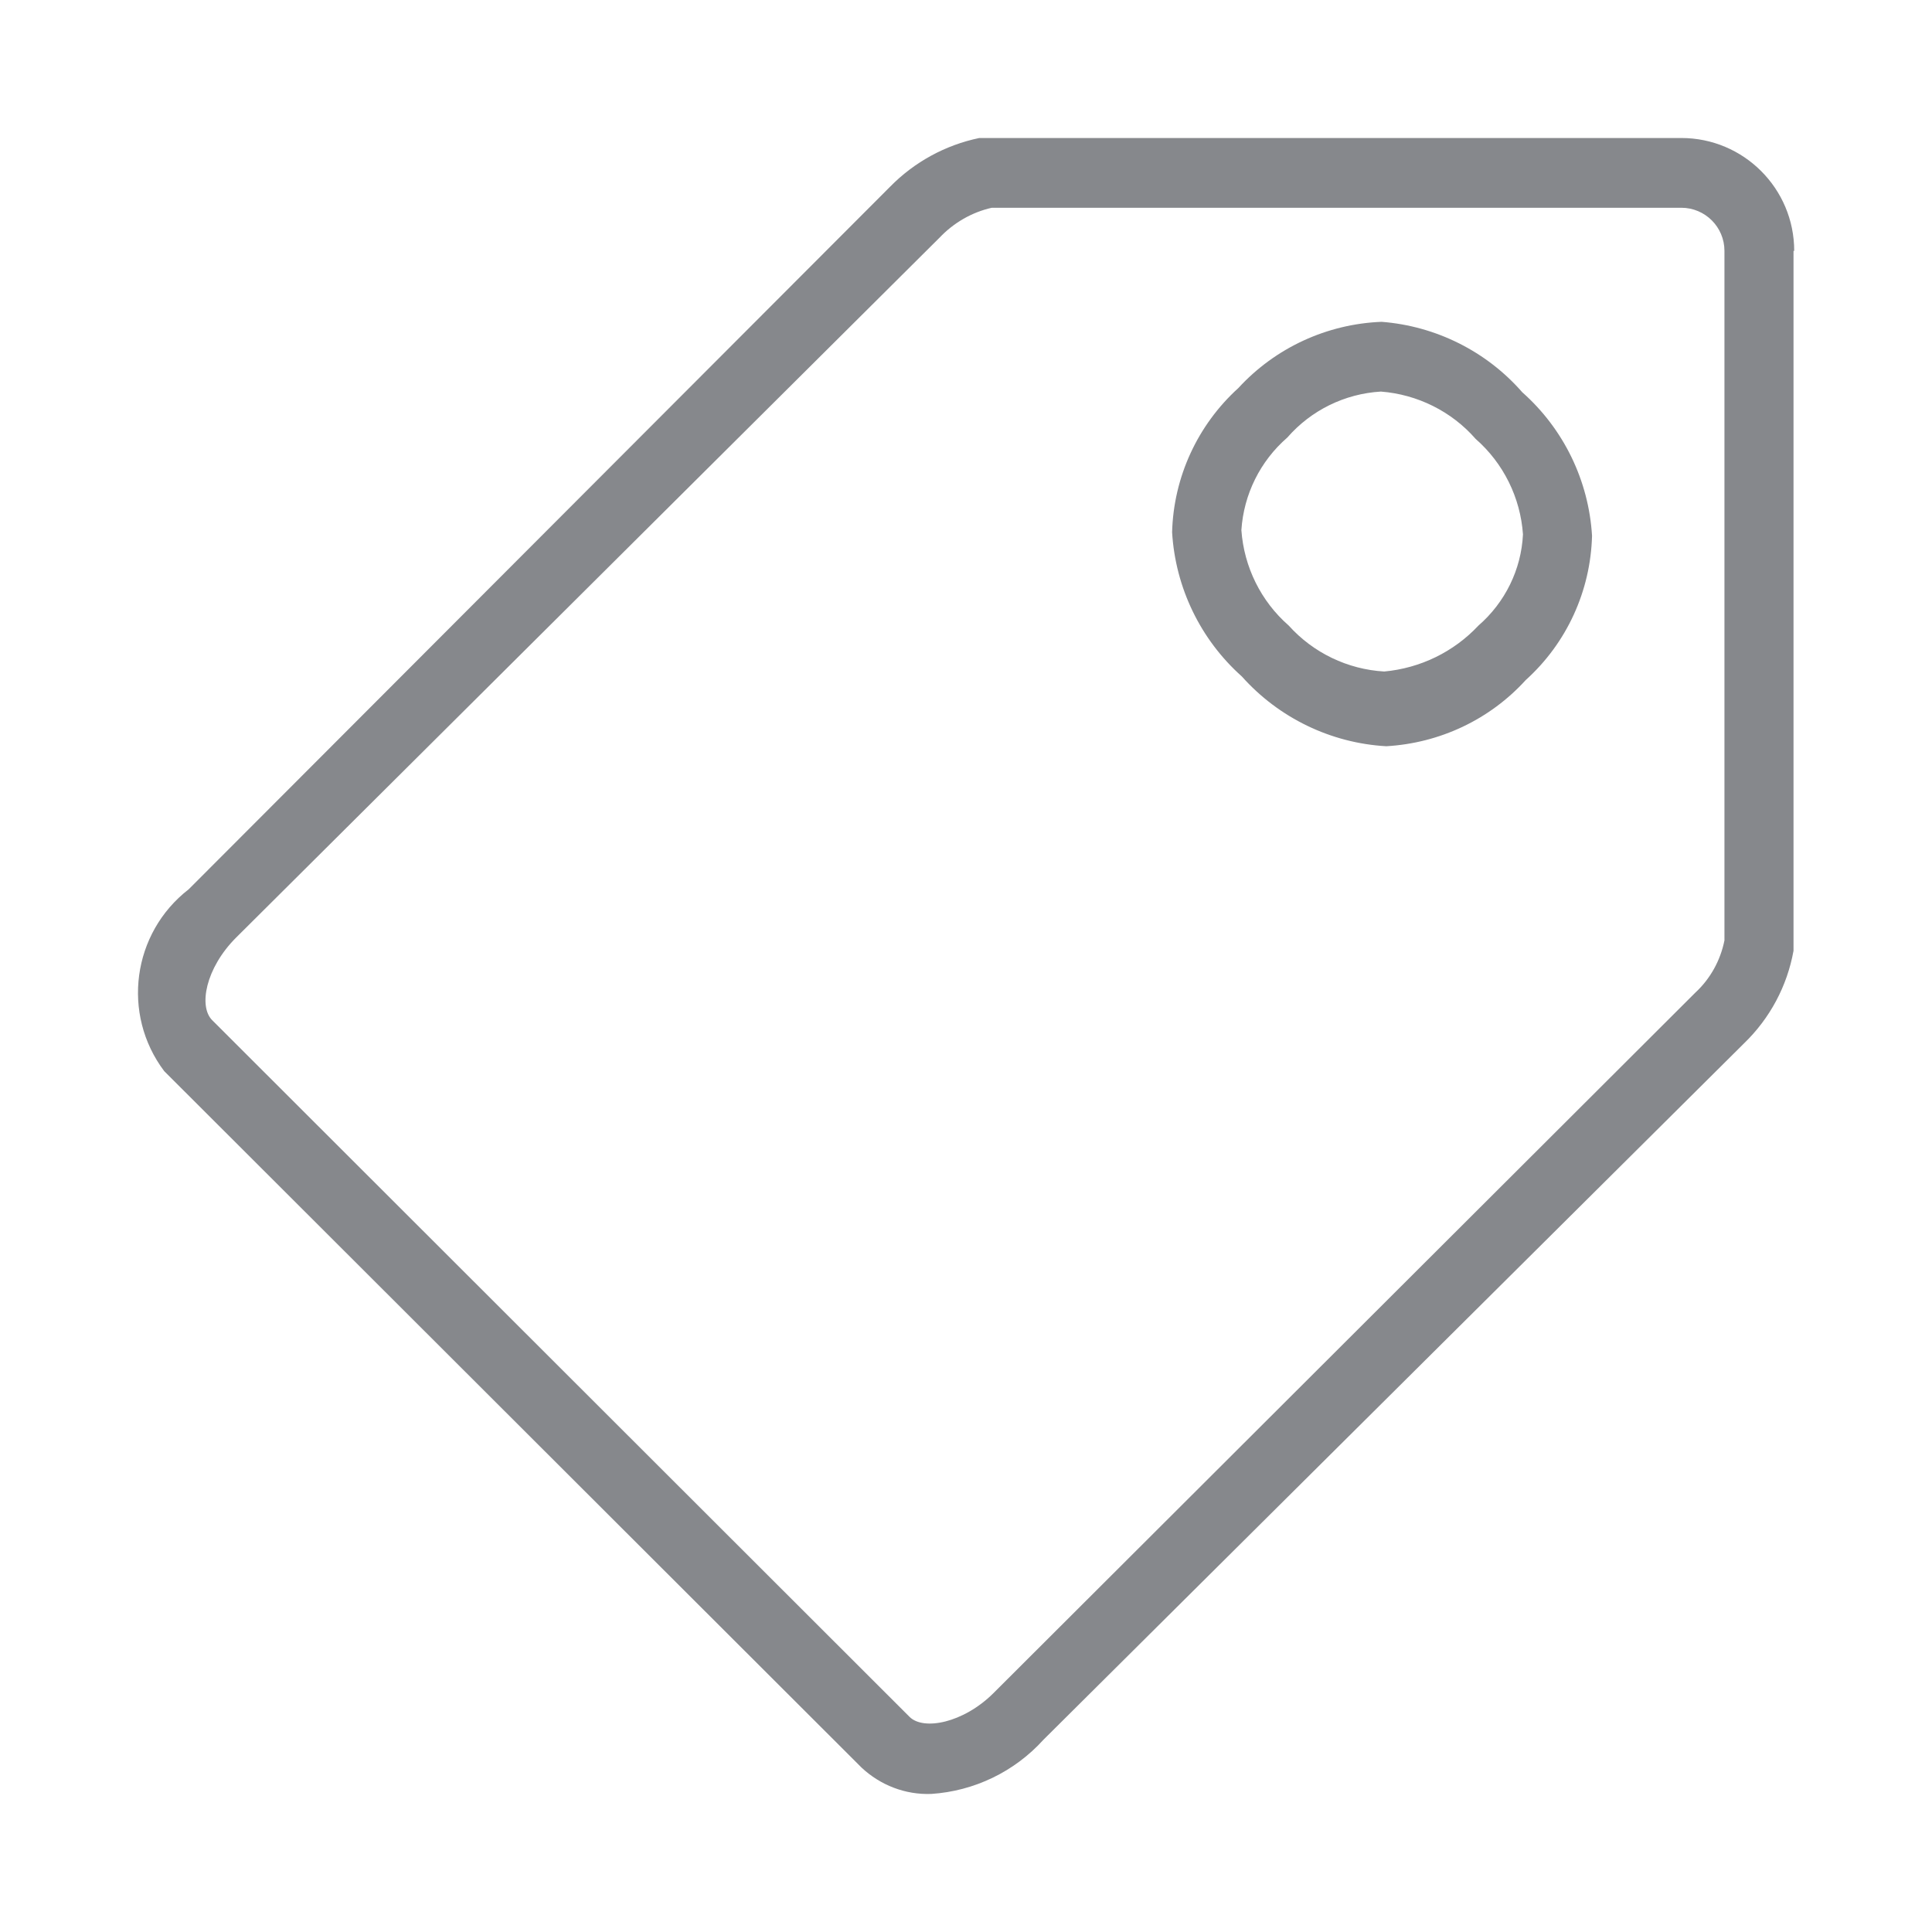 <svg width="28" height="28" viewBox="0 0 28 28" fill="none" xmlns="http://www.w3.org/2000/svg">
<path d="M26.003 3.636H25.993V13.779C25.901 14.291 25.651 14.759 25.276 15.121L15.122 25.214C14.702 25.678 14.118 25.958 13.497 25.999C13.121 26.013 12.759 25.873 12.486 25.617L2.38 15.524C1.758 14.698 1.915 13.523 2.735 12.888L12.899 2.707C13.251 2.348 13.701 2.102 14.193 2L24.367 2C25.269 2 26.003 2.731 26.003 3.636ZM24.992 13.629V3.636C24.992 3.291 24.712 3.011 24.367 3.011H14.374C14.084 3.076 13.821 3.229 13.616 3.445L3.422 13.588C2.978 14.032 2.875 14.589 3.077 14.787L13.182 24.882C13.384 25.084 13.961 24.971 14.395 24.541L24.569 14.387C24.787 14.186 24.934 13.919 24.992 13.629ZM20.023 4.664C20.809 4.725 21.543 5.091 22.062 5.685C22.663 6.218 23.025 6.966 23.073 7.765C23.052 8.564 22.707 9.319 22.113 9.855C21.591 10.429 20.867 10.77 20.091 10.815C19.289 10.77 18.534 10.405 17.998 9.804C17.397 9.268 17.035 8.516 16.987 7.714C17.008 6.915 17.356 6.16 17.947 5.624C18.483 5.04 19.231 4.695 20.023 4.664ZM21.427 9.066C21.813 8.731 22.048 8.253 22.072 7.744C22.035 7.212 21.789 6.713 21.386 6.361C21.038 5.962 20.542 5.716 20.013 5.675C19.49 5.706 19.002 5.945 18.657 6.341C18.264 6.682 18.025 7.164 17.991 7.683C18.029 8.216 18.274 8.714 18.677 9.066C19.033 9.462 19.531 9.701 20.061 9.732C20.583 9.684 21.068 9.449 21.427 9.066Z" fill="#86888C"/>
</svg>
